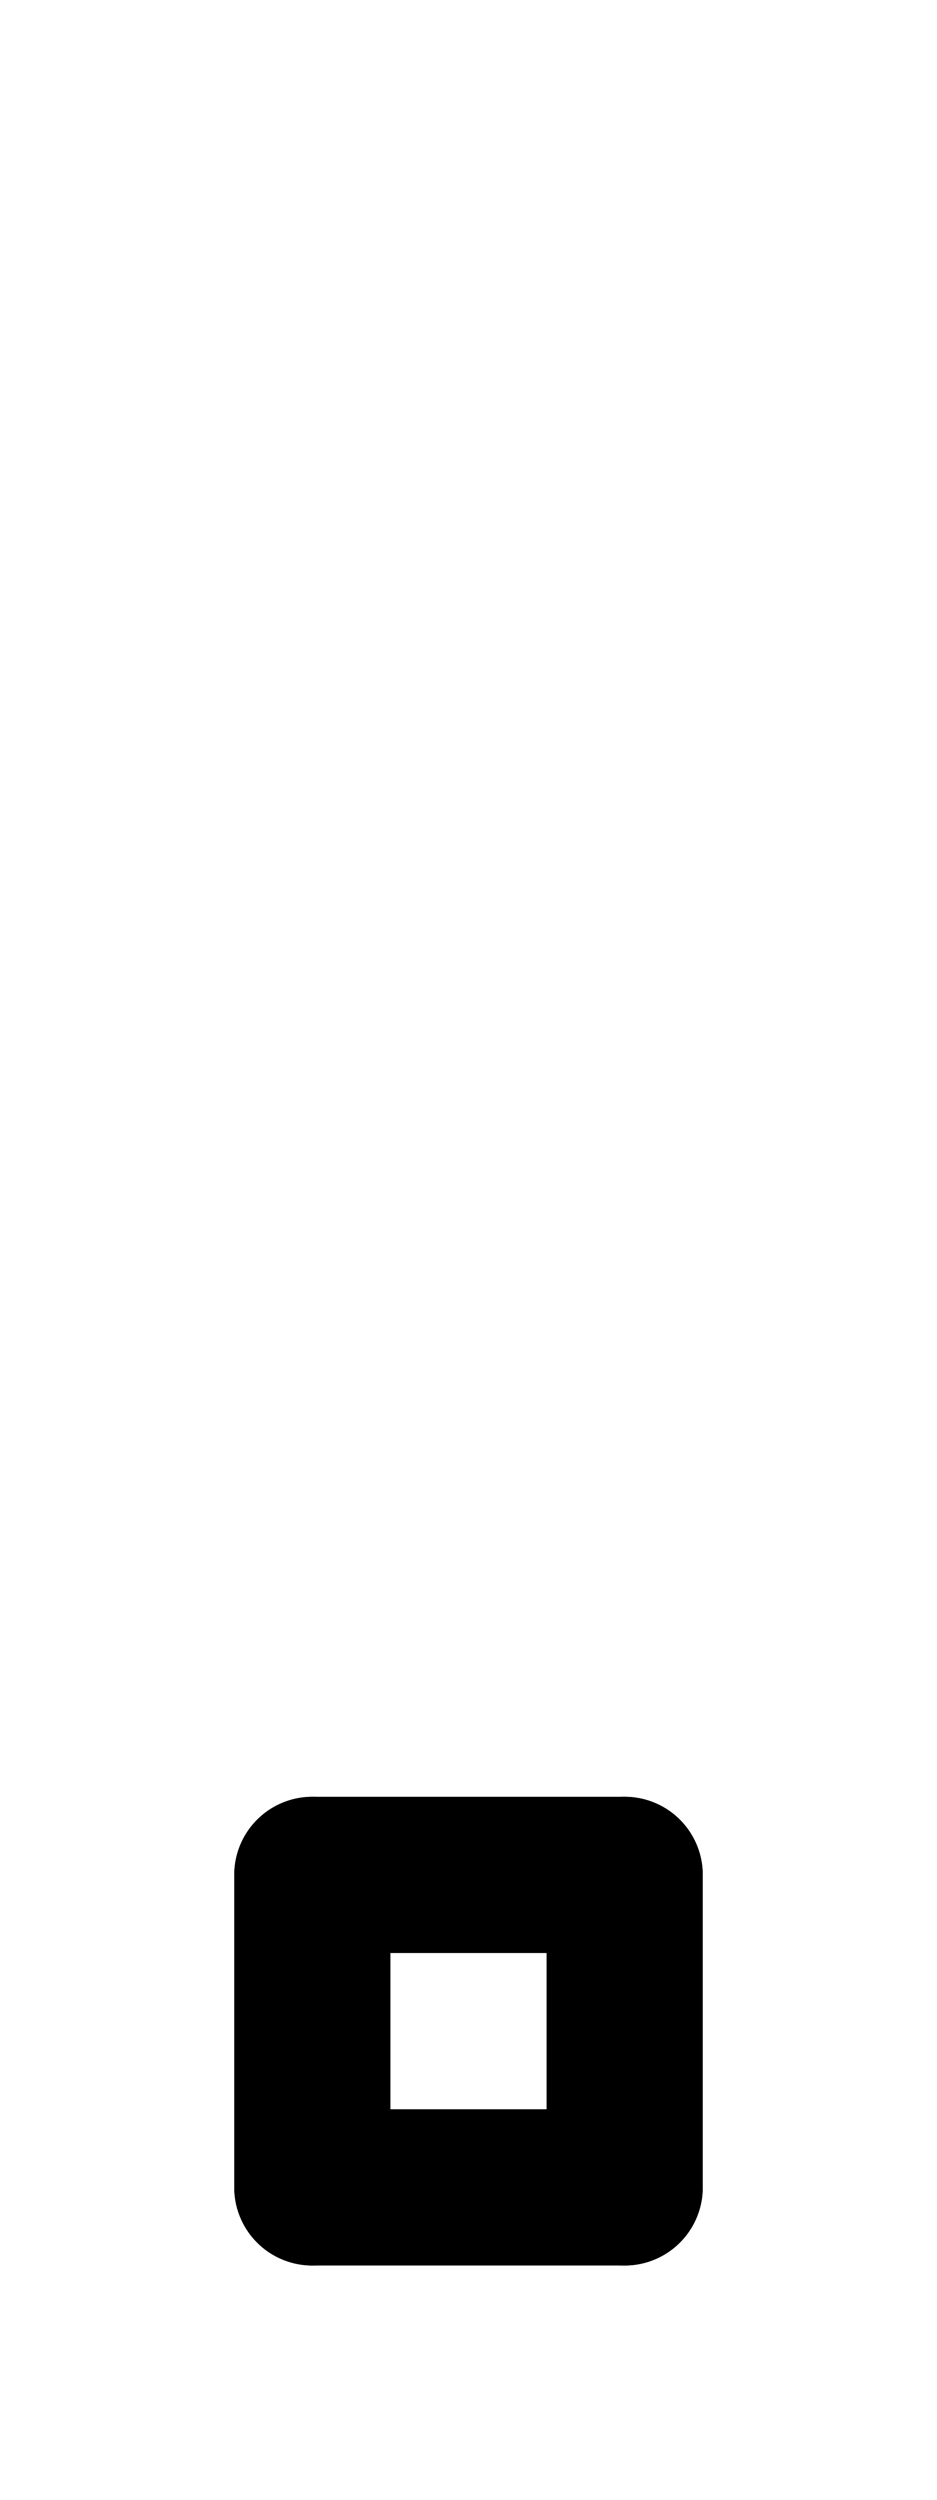 <svg xmlns="http://www.w3.org/2000/svg" viewBox="0 0 384 1024">
<path d="M 128	768 l	128	0" stroke-width="64" stroke-linecap="round" stroke="black" />
<path d="M 256	768 l	0	128" stroke-width="64" stroke-linecap="round" stroke="black" />
<path d="M 256	896 l	-128	0" stroke-width="64" stroke-linecap="round" stroke="black" />
<path d="M 128	896 l	0	-128" stroke-width="64" stroke-linecap="round" stroke="black" />
</svg>
